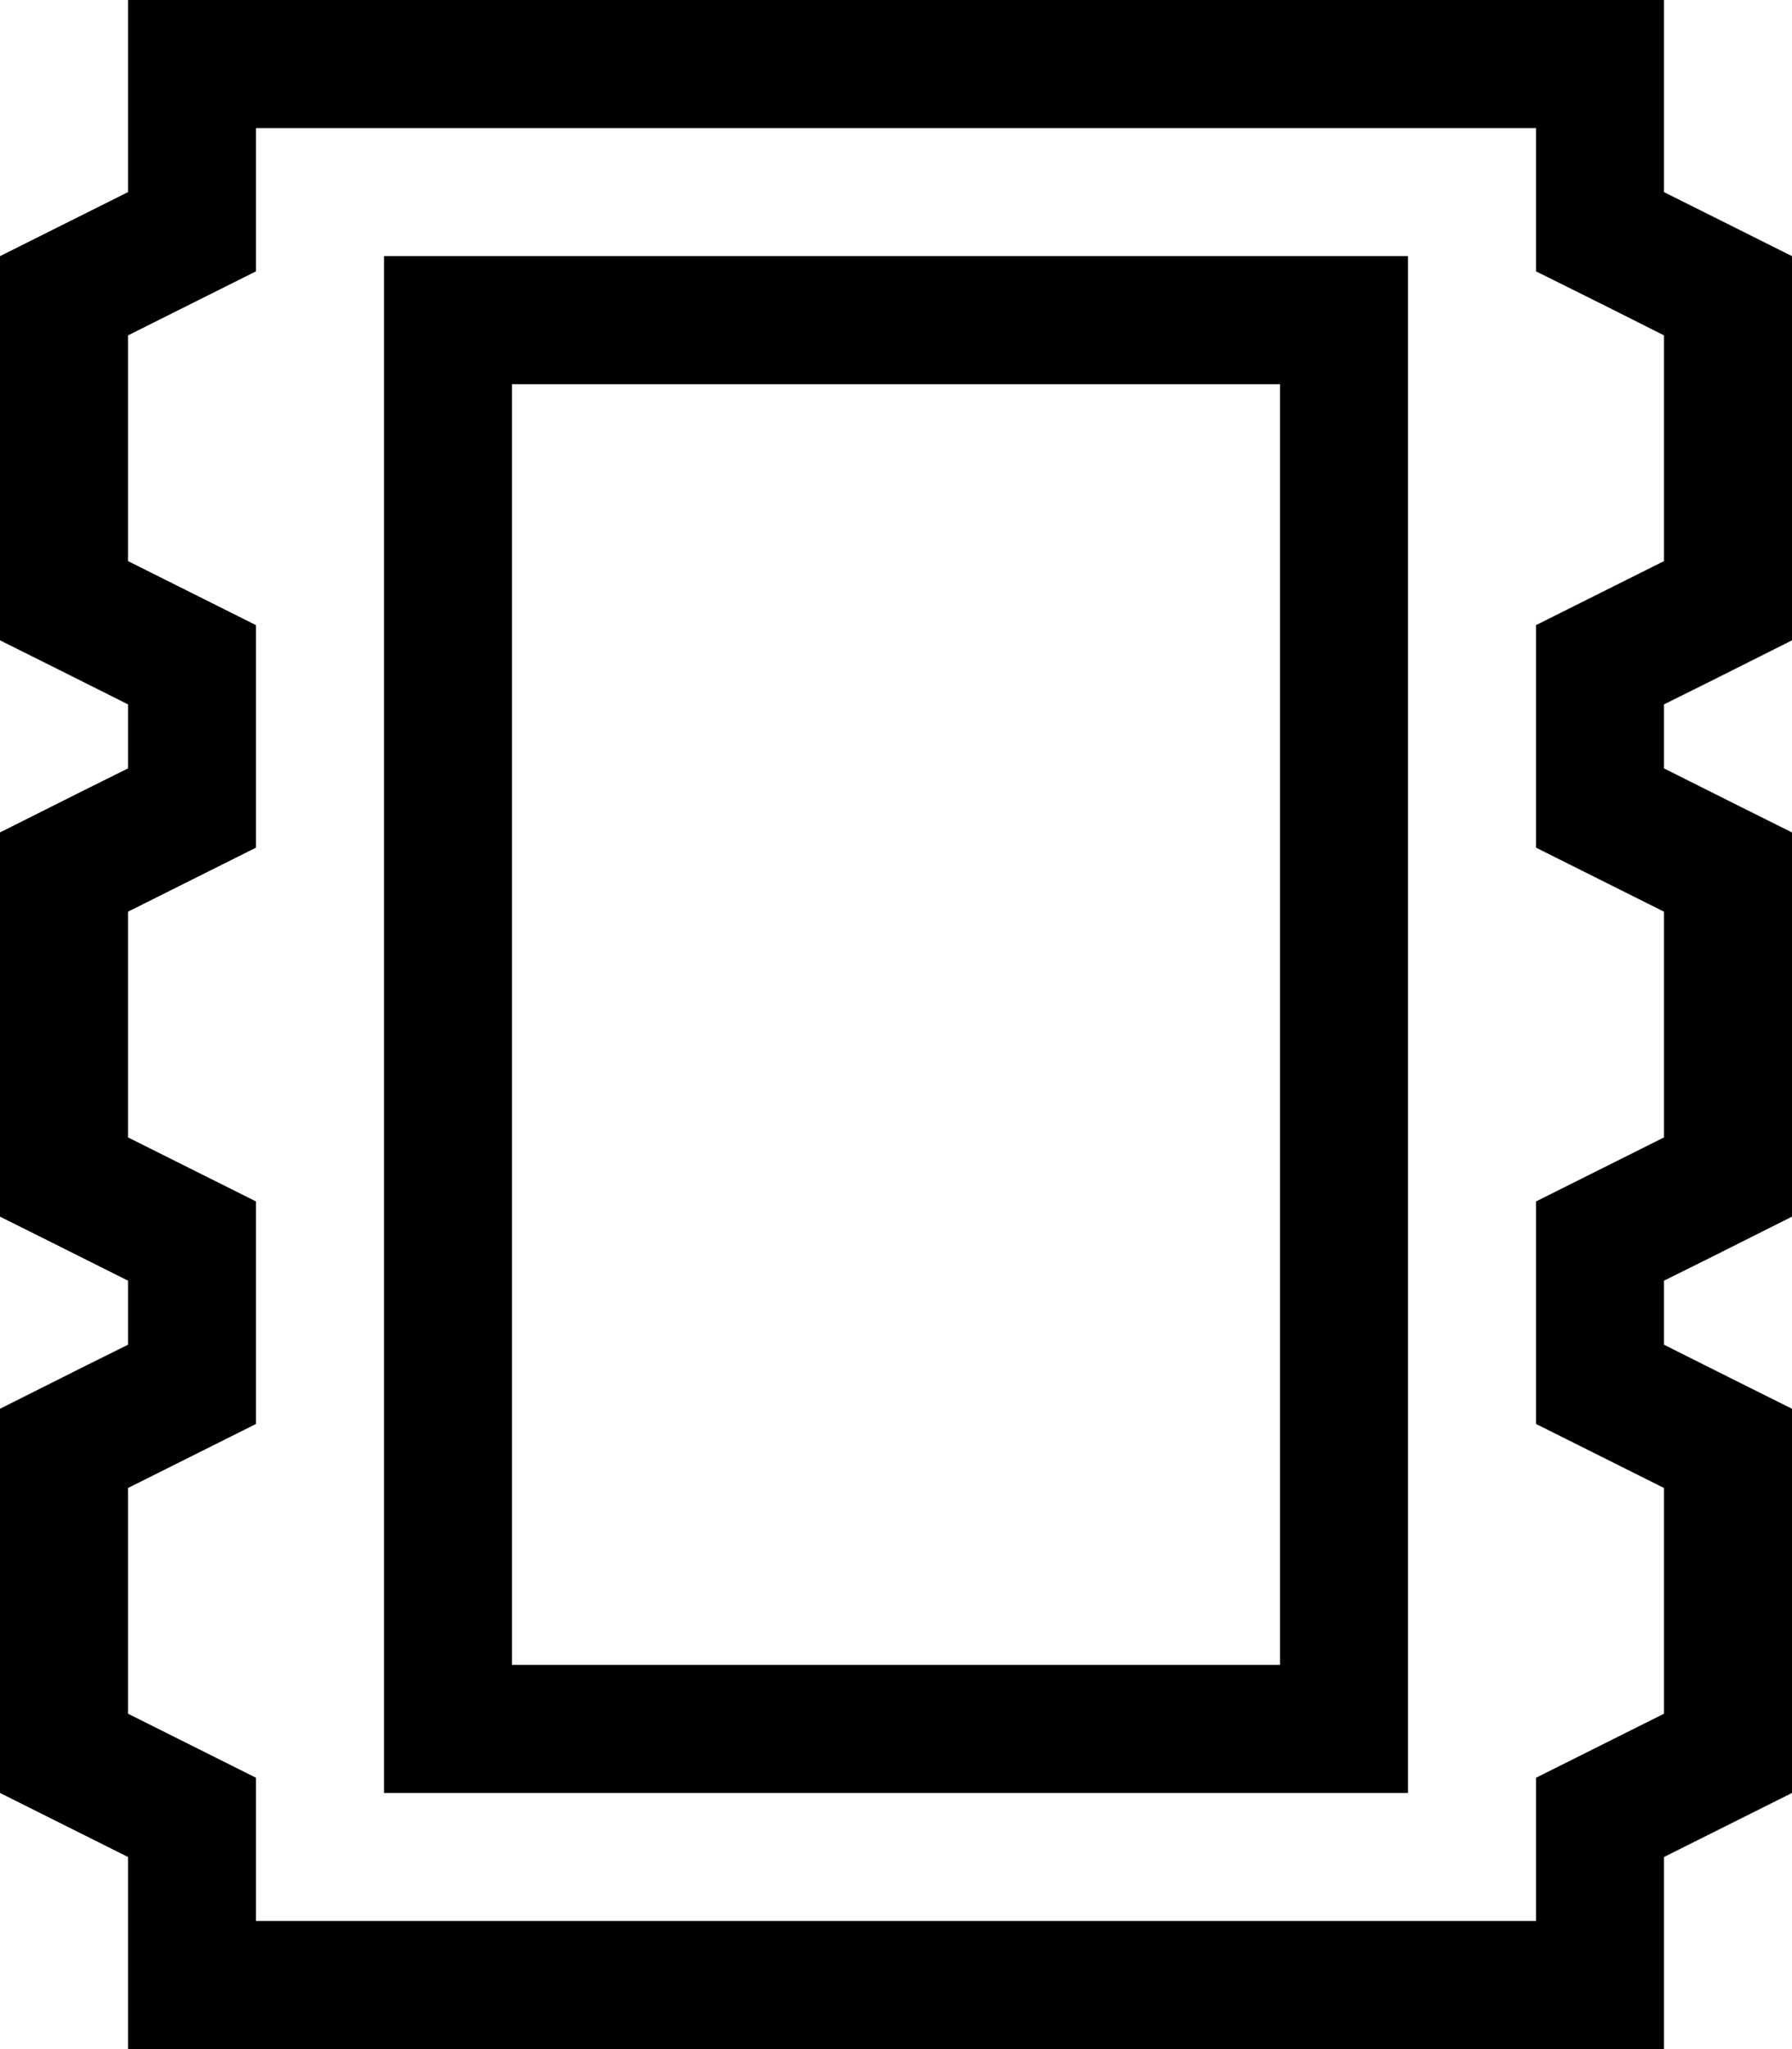 <svg fill="currentColor" xmlns="http://www.w3.org/2000/svg" viewBox="0 0 448 512"><!--! Font Awesome Pro 7.1.0 by @fontawesome - https://fontawesome.com License - https://fontawesome.com/license (Commercial License) Copyright 2025 Fonticons, Inc. --><path fill="currentColor" d="M416 32l0 16 32 16 0 96c-19.1 9.6-25.1 12.6-32 16l0 16c16 8 24.3 12.2 32 16l0 96c-19.1 9.6-25.1 12.6-32 16l0 16c16 8 24.3 12.2 32 16l0 96-32 16 0 48-384 0 0-48-32-16 0-96c19.1-9.6 25.1-12.6 32-16l0-16c-16-8-24.3-12.2-32-16l0-96c19.1-9.6 25.1-12.6 32-16l0-16c-16-8-24.3-12.2-32-16l0-96 32-16 0-48 384 0 0 32zM401.7 76.6L384 67.8 384 32 64 32 64 67.8C51.6 74 41 79.3 32 83.8l0 56.4c9 4.5 19.6 9.8 32 16l0 55.6c-12.4 6.2-23 11.5-32 16l0 56.4c9 4.5 19.6 9.8 32 16l0 55.6c-12.4 6.2-23 11.5-32 16l0 56.4c9 4.5 19.6 9.8 32 16l0 35.8 320 0 0-35.8c12.4-6.2 23-11.5 32-16l0-56.4c-9-4.5-19.6-9.8-32-16l0-55.6c12.4-6.2 23-11.5 32-16l0-56.4c-9-4.5-19.6-9.8-32-16l0-55.6 32-16 0-56.4-14.3-7.2zM128 96l0 320 192 0 0-320-192 0zM96 64l256 0 0 384-256 0 0-384z"/></svg>